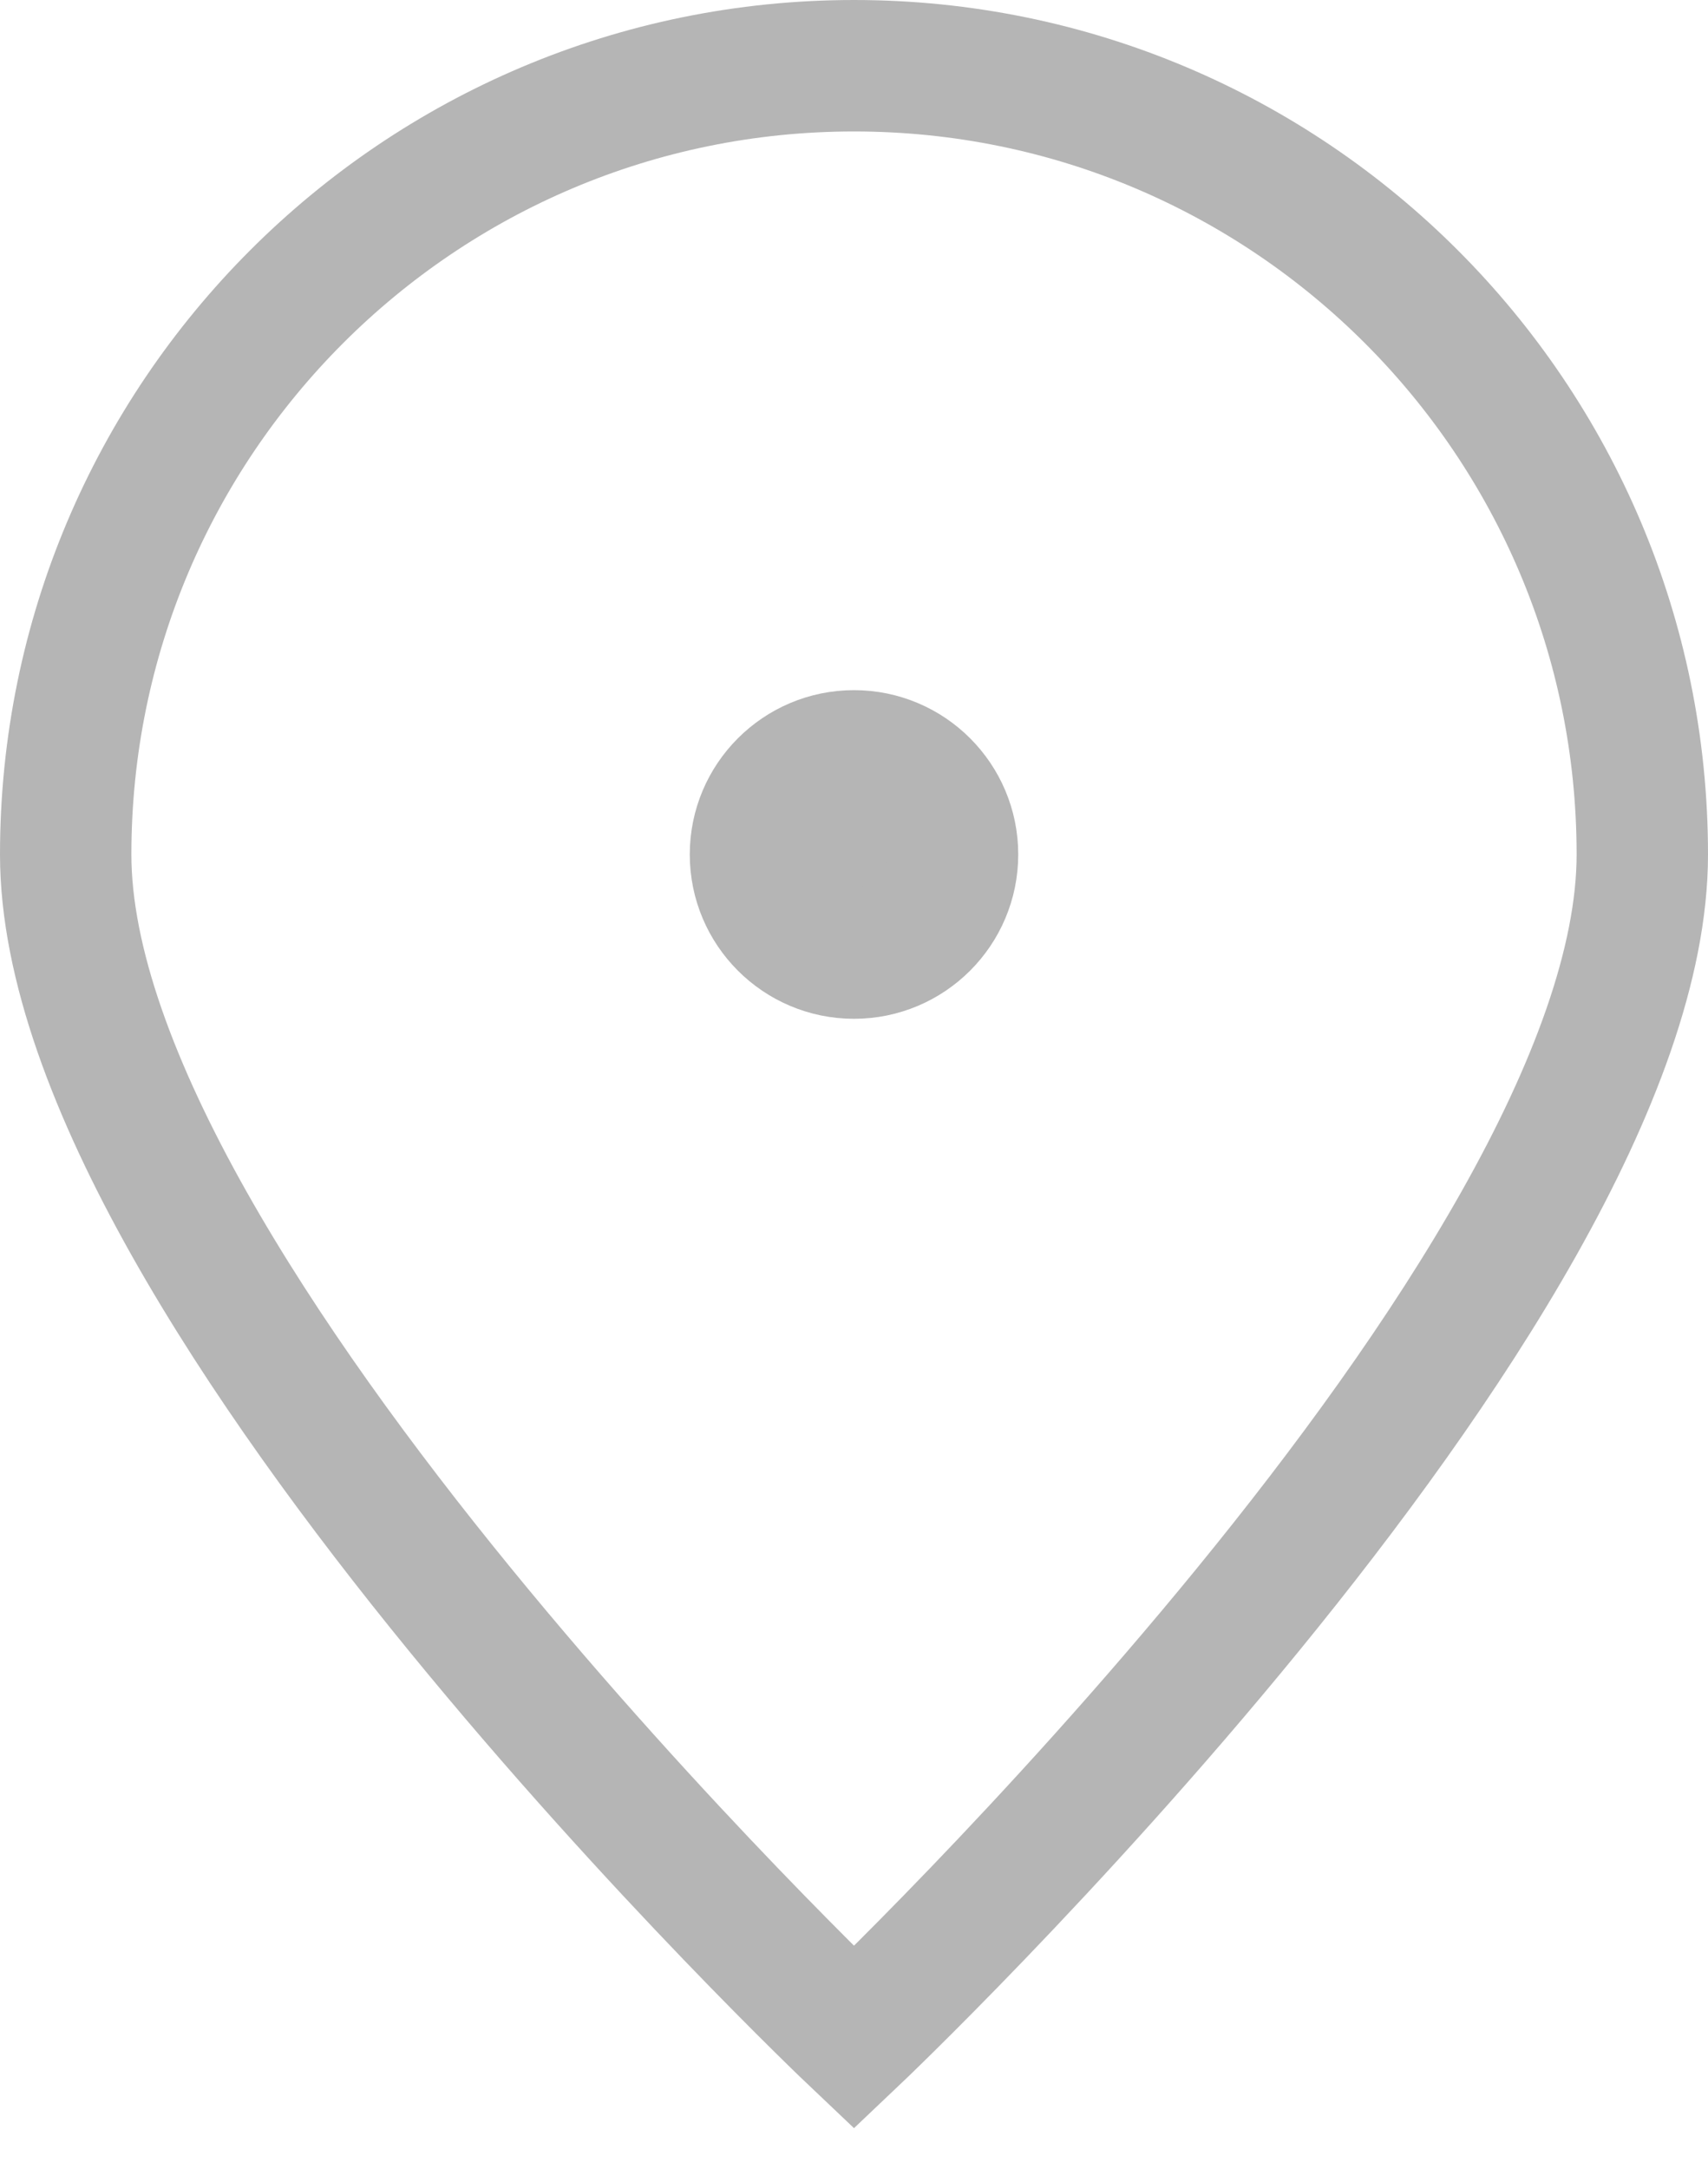 <svg width="26" height="33" viewBox="0 0 26 33" fill="none" xmlns="http://www.w3.org/2000/svg">
<path d="M25 13C25 19.627 13 31 13 31C13 31 1 19.627 1 13C1 6.373 6.373 1 13 1C19.627 1 25 6.373 25 13Z" stroke="#B5B5B5" stroke-width="2"/>
<path d="M13 14.5C13.828 14.5 14.5 13.828 14.5 13C14.5 12.172 13.828 11.5 13 11.5C12.172 11.5 11.5 12.172 11.5 13C11.5 13.828 12.172 14.5 13 14.5Z" fill="#B5B5B5" stroke="#B5B5B5" stroke-width="2" stroke-linecap="round" stroke-linejoin="round"/>
</svg>
